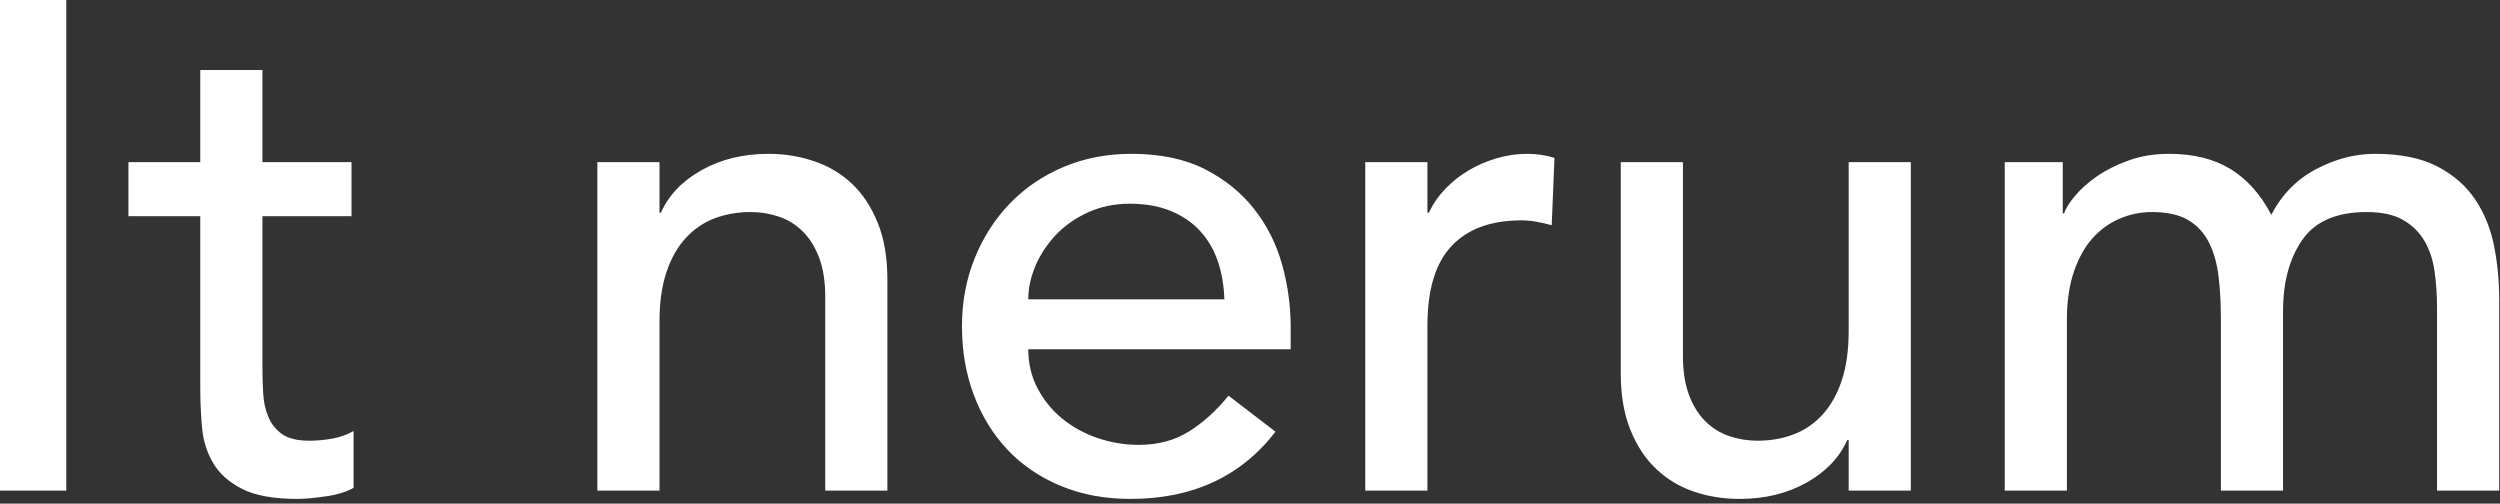 <?xml version="1.0" encoding="UTF-8" standalone="no"?>
<svg width="278px" height="56px" viewBox="0 0 278 56" version="1.1" xmlns="http://www.w3.org/2000/svg" xmlns:xlink="http://www.w3.org/1999/xlink">
    <rect x="0" y="0" width="278" height="56" fill="#333333" stroke="none"/>
    <!-- Generator: Sketch 48.2 (47327) - http://www.bohemiancoding.com/sketch -->
    <title>Itinerum</title>
    <desc>Created with Sketch.</desc>
    <defs></defs>
    <g id="Elements" stroke="none" stroke-width="1" fill="none" fill-rule="evenodd" transform="translate(-721, -659)">
        <path d="M721,659 L728.372,659 L728.372,713.555 L721,713.555 L721,659 Z M760.087,683.041 L750.181,683.041 L750.181,699.608 C750.181,700.635 750.206,701.65 750.258,702.652 C750.309,703.653 750.501,704.552 750.834,705.348 C751.166,706.145 751.678,706.787 752.369,707.275 C753.061,707.763 754.072,708.007 755.403,708.007 C756.222,708.007 757.067,707.93 757.937,707.776 C758.807,707.622 759.601,707.339 760.317,706.928 L760.317,713.247 C759.498,713.709 758.436,714.03 757.131,714.21 C755.825,714.39 754.814,714.479 754.097,714.479 C751.435,714.479 749.375,714.107 747.916,713.362 C746.456,712.617 745.381,711.654 744.69,710.473 C743.999,709.291 743.59,707.968 743.462,706.504 C743.334,705.04 743.27,703.563 743.27,702.074 L743.27,683.041 L735.283,683.041 L735.283,677.031 L743.27,677.031 L743.27,666.783 L750.181,666.783 L750.181,677.031 L760.087,677.031 L760.087,683.041 Z M787.425,677.031 L794.336,677.031 L794.336,682.656 L794.49,682.656 C795.36,680.704 796.87,679.124 799.02,677.917 C801.171,676.71 803.654,676.106 806.469,676.106 C808.21,676.106 809.887,676.376 811.499,676.915 C813.112,677.455 814.52,678.289 815.723,679.42 C816.926,680.55 817.886,682.001 818.602,683.773 C819.319,685.545 819.677,687.639 819.677,690.053 L819.677,713.555 L812.766,713.555 L812.766,691.979 C812.766,690.284 812.536,688.833 812.075,687.626 C811.614,686.419 811,685.443 810.232,684.698 C809.464,683.953 808.581,683.414 807.583,683.08 C806.584,682.746 805.548,682.579 804.473,682.579 C803.039,682.579 801.708,682.81 800.48,683.272 C799.251,683.735 798.176,684.467 797.254,685.468 C796.333,686.47 795.616,687.741 795.104,689.283 C794.592,690.824 794.336,692.647 794.336,694.753 L794.336,713.555 L787.425,713.555 L787.425,677.031 Z M835.343,697.836 C835.343,699.428 835.689,700.879 836.38,702.189 C837.071,703.499 837.98,704.616 839.106,705.541 C840.232,706.466 841.538,707.185 843.022,707.699 C844.507,708.212 846.043,708.469 847.63,708.469 C849.78,708.469 851.648,707.968 853.235,706.967 C854.823,705.965 856.282,704.642 857.613,702.998 L862.834,707.005 C858.995,711.988 853.619,714.479 846.708,714.479 C843.841,714.479 841.243,713.991 838.914,713.015 C836.584,712.039 834.613,710.691 833.001,708.97 C831.388,707.249 830.147,705.22 829.276,702.883 C828.406,700.545 827.971,698.015 827.971,695.293 C827.971,692.57 828.445,690.04 829.392,687.703 C830.339,685.366 831.644,683.336 833.308,681.616 C834.972,679.895 836.956,678.546 839.259,677.57 C841.563,676.594 844.072,676.106 846.785,676.106 C850.01,676.106 852.736,676.671 854.963,677.801 C857.19,678.932 859.02,680.408 860.454,682.232 C861.887,684.056 862.924,686.11 863.564,688.396 C864.204,690.682 864.524,693.007 864.524,695.37 L864.524,697.836 L835.343,697.836 Z M857.152,692.288 C857.101,690.747 856.858,689.334 856.422,688.05 C855.987,686.765 855.334,685.648 854.464,684.698 C853.594,683.747 852.506,683.003 851.201,682.463 C849.895,681.924 848.372,681.654 846.631,681.654 C844.942,681.654 843.393,681.975 841.985,682.617 C840.578,683.259 839.387,684.094 838.415,685.122 C837.442,686.149 836.687,687.292 836.149,688.551 C835.612,689.809 835.343,691.055 835.343,692.288 L857.152,692.288 Z M872.817,677.031 L879.729,677.031 L879.729,682.656 L879.882,682.656 C880.343,681.68 880.957,680.794 881.725,679.997 C882.493,679.201 883.351,678.521 884.298,677.955 C885.245,677.39 886.282,676.941 887.408,676.607 C888.534,676.273 889.66,676.106 890.787,676.106 C891.913,676.106 892.937,676.26 893.858,676.568 L893.551,684.043 C892.988,683.889 892.425,683.76 891.862,683.658 C891.299,683.555 890.735,683.503 890.172,683.503 C886.793,683.503 884.208,684.454 882.416,686.354 C880.625,688.255 879.729,691.209 879.729,695.216 L879.729,713.555 L872.817,713.555 L872.817,677.031 Z M933.483,713.555 L926.572,713.555 L926.572,707.93 L926.418,707.93 C925.548,709.882 924.038,711.461 921.887,712.669 C919.737,713.876 917.254,714.479 914.439,714.479 C912.647,714.479 910.957,714.21 909.37,713.67 C907.783,713.131 906.388,712.296 905.185,711.166 C903.982,710.036 903.022,708.585 902.305,706.812 C901.589,705.04 901.23,702.947 901.23,700.533 L901.23,677.031 L908.142,677.031 L908.142,698.606 C908.142,700.301 908.372,701.753 908.833,702.96 C909.294,704.167 909.908,705.143 910.676,705.888 C911.444,706.633 912.327,707.172 913.325,707.506 C914.323,707.84 915.36,708.007 916.435,708.007 C917.869,708.007 919.2,707.776 920.428,707.313 C921.657,706.851 922.732,706.119 923.654,705.117 C924.575,704.116 925.292,702.844 925.804,701.303 C926.316,699.762 926.572,697.938 926.572,695.832 L926.572,677.031 L933.483,677.031 L933.483,713.555 Z M943.927,677.031 L950.377,677.031 L950.377,682.733 L950.531,682.733 C950.684,682.219 951.081,681.577 951.721,680.807 C952.361,680.036 953.18,679.304 954.178,678.61 C955.177,677.917 956.354,677.326 957.711,676.838 C959.067,676.35 960.565,676.106 962.203,676.106 C964.916,676.106 967.195,676.671 969.038,677.801 C970.881,678.932 972.391,680.627 973.568,682.887 C974.746,680.627 976.41,678.932 978.56,677.801 C980.71,676.671 982.886,676.106 985.087,676.106 C987.903,676.106 990.206,676.568 991.998,677.493 C993.79,678.418 995.198,679.638 996.222,681.153 C997.246,682.669 997.95,684.39 998.334,686.316 C998.718,688.242 998.91,690.233 998.91,692.288 L998.91,713.555 L991.998,713.555 L991.998,693.212 C991.998,691.825 991.909,690.49 991.73,689.205 C991.55,687.921 991.179,686.791 990.616,685.815 C990.053,684.839 989.259,684.056 988.235,683.465 C987.212,682.874 985.855,682.579 984.166,682.579 C980.838,682.579 978.457,683.606 977.024,685.661 C975.59,687.716 974.874,690.361 974.874,693.598 L974.874,713.555 L967.962,713.555 L967.962,694.445 C967.962,692.699 967.873,691.106 967.694,689.668 C967.515,688.229 967.156,686.984 966.619,685.931 C966.081,684.878 965.313,684.056 964.315,683.465 C963.317,682.874 961.973,682.579 960.283,682.579 C959.055,682.579 957.864,682.823 956.712,683.311 C955.561,683.799 954.549,684.531 953.679,685.507 C952.809,686.483 952.118,687.729 951.606,689.244 C951.094,690.759 950.838,692.545 950.838,694.599 L950.838,713.555 L943.927,713.555 L943.927,677.031 Z" id="Itinerum" fill="#FFFFFF"></path>
    </g>
</svg>